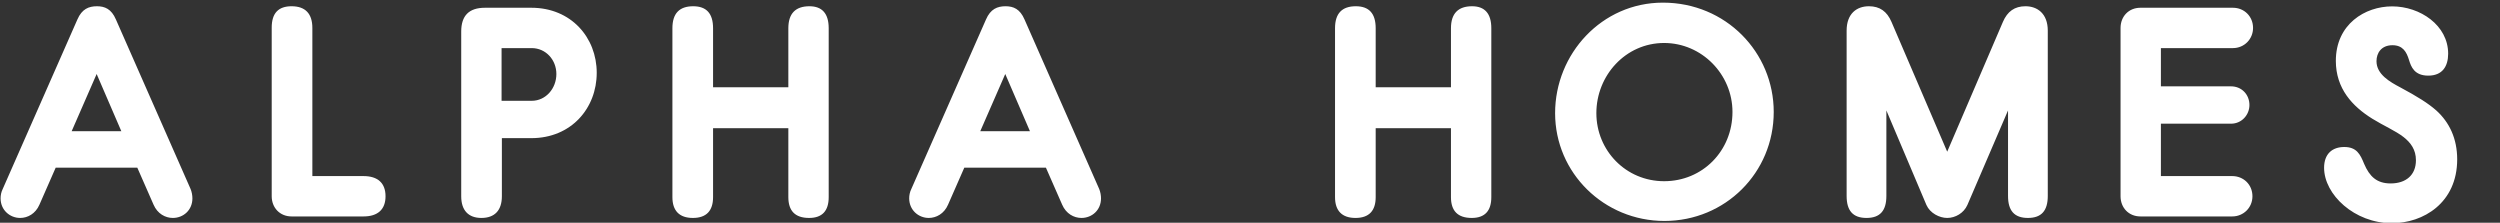 <?xml version="1.0" encoding="UTF-8"?>
<svg width="797px" height="71px" viewBox="0 0 797 71" version="1.1" xmlns="http://www.w3.org/2000/svg" xmlns:xlink="http://www.w3.org/1999/xlink">
    <rect x="0" y="0" width="797" height="71" fill="#333333" stroke="none"/>
    <!-- Generator: Sketch 55.1 (78136) - https://sketchapp.com -->
    <title>text-light</title>
    <desc>Created with Sketch.</desc>
    <g id="text-light" stroke="none" stroke-width="1" fill="none" fill-rule="evenodd">
        <path d="M48.956,65.256 L43.772,53.448 L17.756,53.448 L12.572,65.256 C11.324,68.136 8.828,69.48 6.428,69.48 C3.164,69.48 0.188,66.984 0.188,63.24 C0.188,62.28 0.38,61.224 0.86,60.264 L24.668,6.216 C26.108,2.856 28.316,1.992 30.908,1.992 C33.404,1.992 35.516,2.856 36.956,6.216 L60.764,60.264 C61.148,61.224 61.34,62.28 61.34,63.24 C61.34,66.984 58.46,69.48 55.1,69.48 C52.7,69.48 50.204,68.136 48.956,65.256 Z M30.812,23.592 L22.844,41.832 L38.684,41.832 L30.812,23.592 Z M99.58,8.904 L99.58,56.136 L115.9,56.136 C120.412,56.136 122.908,58.344 122.908,62.568 C122.908,66.792 120.412,69 115.9,69 L92.956,69 C89.212,69 86.62,66.216 86.62,62.568 L86.62,8.808 C86.62,4.2 88.732,1.992 92.956,1.992 C97.372,1.992 99.58,4.392 99.58,8.904 Z M154.62,2.472 L169.404,2.472 C182.076,2.472 190.236,11.976 190.236,23.208 C190.236,34.536 182.076,44.04 169.404,44.04 L159.996,44.04 L159.996,62.568 C159.996,67.08 157.692,69.48 153.468,69.48 C149.34,69.48 147.036,67.08 147.036,62.568 L147.036,10.056 C147.036,4.968 149.532,2.472 154.62,2.472 Z M159.9,15.336 L159.9,32.136 L169.5,32.136 C174.012,32.136 177.372,28.2 177.372,23.592 C177.372,19.08 174.012,15.336 169.5,15.336 L159.9,15.336 Z M227.324,9 L227.324,27.816 L251.324,27.816 L251.324,9 C251.324,4.296 253.628,1.992 258.044,1.992 C262.076,1.992 264.188,4.296 264.188,9 L264.188,62.856 C264.188,67.176 262.172,69.48 257.948,69.48 C253.436,69.48 251.324,67.176 251.324,62.856 L251.324,40.872 L227.324,40.872 L227.324,62.856 C227.324,67.176 225.212,69.48 220.892,69.48 C216.572,69.48 214.364,67.176 214.364,62.856 L214.364,9 C214.364,4.296 216.572,1.992 220.988,1.992 C225.212,1.992 227.324,4.296 227.324,9 Z M338.62,65.256 L333.436,53.448 L307.42,53.448 L302.236,65.256 C300.988,68.136 298.492,69.48 296.092,69.48 C292.828,69.48 289.852,66.984 289.852,63.24 C289.852,62.28 290.044,61.224 290.524,60.264 L314.332,6.216 C315.772,2.856 317.98,1.992 320.572,1.992 C323.068,1.992 325.18,2.856 326.62,6.216 L350.428,60.264 C350.812,61.224 351.004,62.28 351.004,63.24 C351.004,66.984 348.124,69.48 344.764,69.48 C342.364,69.48 339.868,68.136 338.62,65.256 Z M320.476,23.592 L312.508,41.832 L328.348,41.832 L320.476,23.592 Z" id="ALPHA" fill="#FFFFFF" fill-rule="nonzero"></path>
        <path d="M438.568,9 L438.568,27.816 L462.568,27.816 L462.568,9 C462.568,4.296 464.872,1.992 469.288,1.992 C473.32,1.992 475.432,4.296 475.432,9 L475.432,62.856 C475.432,67.176 473.416,69.48 469.192,69.48 C464.68,69.48 462.568,67.176 462.568,62.856 L462.568,40.872 L438.568,40.872 L438.568,62.856 C438.568,67.176 436.456,69.48 432.136,69.48 C427.816,69.48 425.608,67.176 425.608,62.856 L425.608,9 C425.608,4.296 427.816,1.992 432.232,1.992 C436.456,1.992 438.568,4.296 438.568,9 Z M565.464,35.688 C565.464,55.08 550.008,70.44 530.616,70.44 C511.416,70.44 495.768,55.176 495.768,36.072 C495.768,17.16 510.648,0.84 530.136,0.84 C550.2,0.84 565.464,16.68 565.464,35.688 Z M530.52,13.704 C518.232,13.704 508.92,24.072 508.92,36.072 C508.92,47.976 518.328,57.768 530.52,57.768 C542.808,57.768 552.312,48.072 552.312,35.688 C552.312,23.688 542.52,13.704 530.52,13.704 Z M620.768,48.36 L638.528,6.984 C639.968,3.624 642.272,1.992 645.728,1.992 C649.472,1.992 652.832,4.296 652.832,9.768 L652.832,62.472 C652.832,67.176 650.816,69.48 646.496,69.48 C642.176,69.48 640.16,67.176 640.16,62.472 L640.16,35.208 L627.2,65.352 C626.048,67.944 623.36,69.48 620.768,69.48 C618.272,69.48 615.296,67.944 614.144,65.352 L601.376,35.208 L601.376,62.472 C601.376,67.176 599.36,69.48 595.04,69.48 C590.72,69.48 588.704,67.176 588.704,62.472 L588.704,9.768 C588.704,4.296 591.968,1.992 595.808,1.992 C599.264,1.992 601.568,3.624 603.008,6.984 L620.768,48.36 Z M682.368,2.472 L711.84,2.472 C715.488,2.472 718.272,5.256 718.272,8.904 C718.272,12.456 715.488,15.336 711.84,15.336 L688.896,15.336 L688.896,27.528 L711.264,27.528 C714.624,27.528 717.12,30.12 717.12,33.48 C717.12,36.648 714.624,39.432 711.264,39.432 L688.896,39.432 L688.896,56.136 L711.648,56.136 C715.2,56.136 718.08,58.824 718.08,62.568 C718.08,66.216 715.2,69 711.648,69 L682.368,69 C678.624,69 676.032,66.216 676.032,62.568 L676.032,8.904 C676.032,5.256 678.624,2.472 682.368,2.472 Z M767.992,19.12 C767.224,16.624 766.072,14.416 762.712,14.416 C759.16,14.416 757.624,16.912 757.624,19.504 C757.624,23.728 761.944,26.128 765.208,27.856 C770.584,30.736 774.136,32.944 776.728,35.248 C780.856,38.992 783.352,44.176 783.352,50.8 C783.352,64.72 772.504,71.152 762.52,71.152 C750.616,71.152 740.92,62.032 740.92,53.488 C740.92,49.072 743.512,46.864 747.352,46.864 C751.288,46.864 752.44,49.168 753.688,52.24 C755.416,56.272 757.72,58.48 762.136,58.48 C767.032,58.48 770.2,55.792 770.2,51.088 C770.2,47.728 768.568,45.52 766.264,43.696 C763.672,41.68 759.832,40.048 756.28,37.84 C749.944,33.904 744.664,28.24 744.664,19.408 C744.664,7.696 753.976,2.032 762.616,2.032 C771.544,2.032 780.472,8.08 780.472,17.104 C780.472,21.136 778.648,24.112 774.136,24.112 C769.72,24.112 768.664,21.328 767.992,19.12 Z" id="HOMES" fill="#FFFFFF" fill-rule="nonzero"></path>
    </g>
</svg>